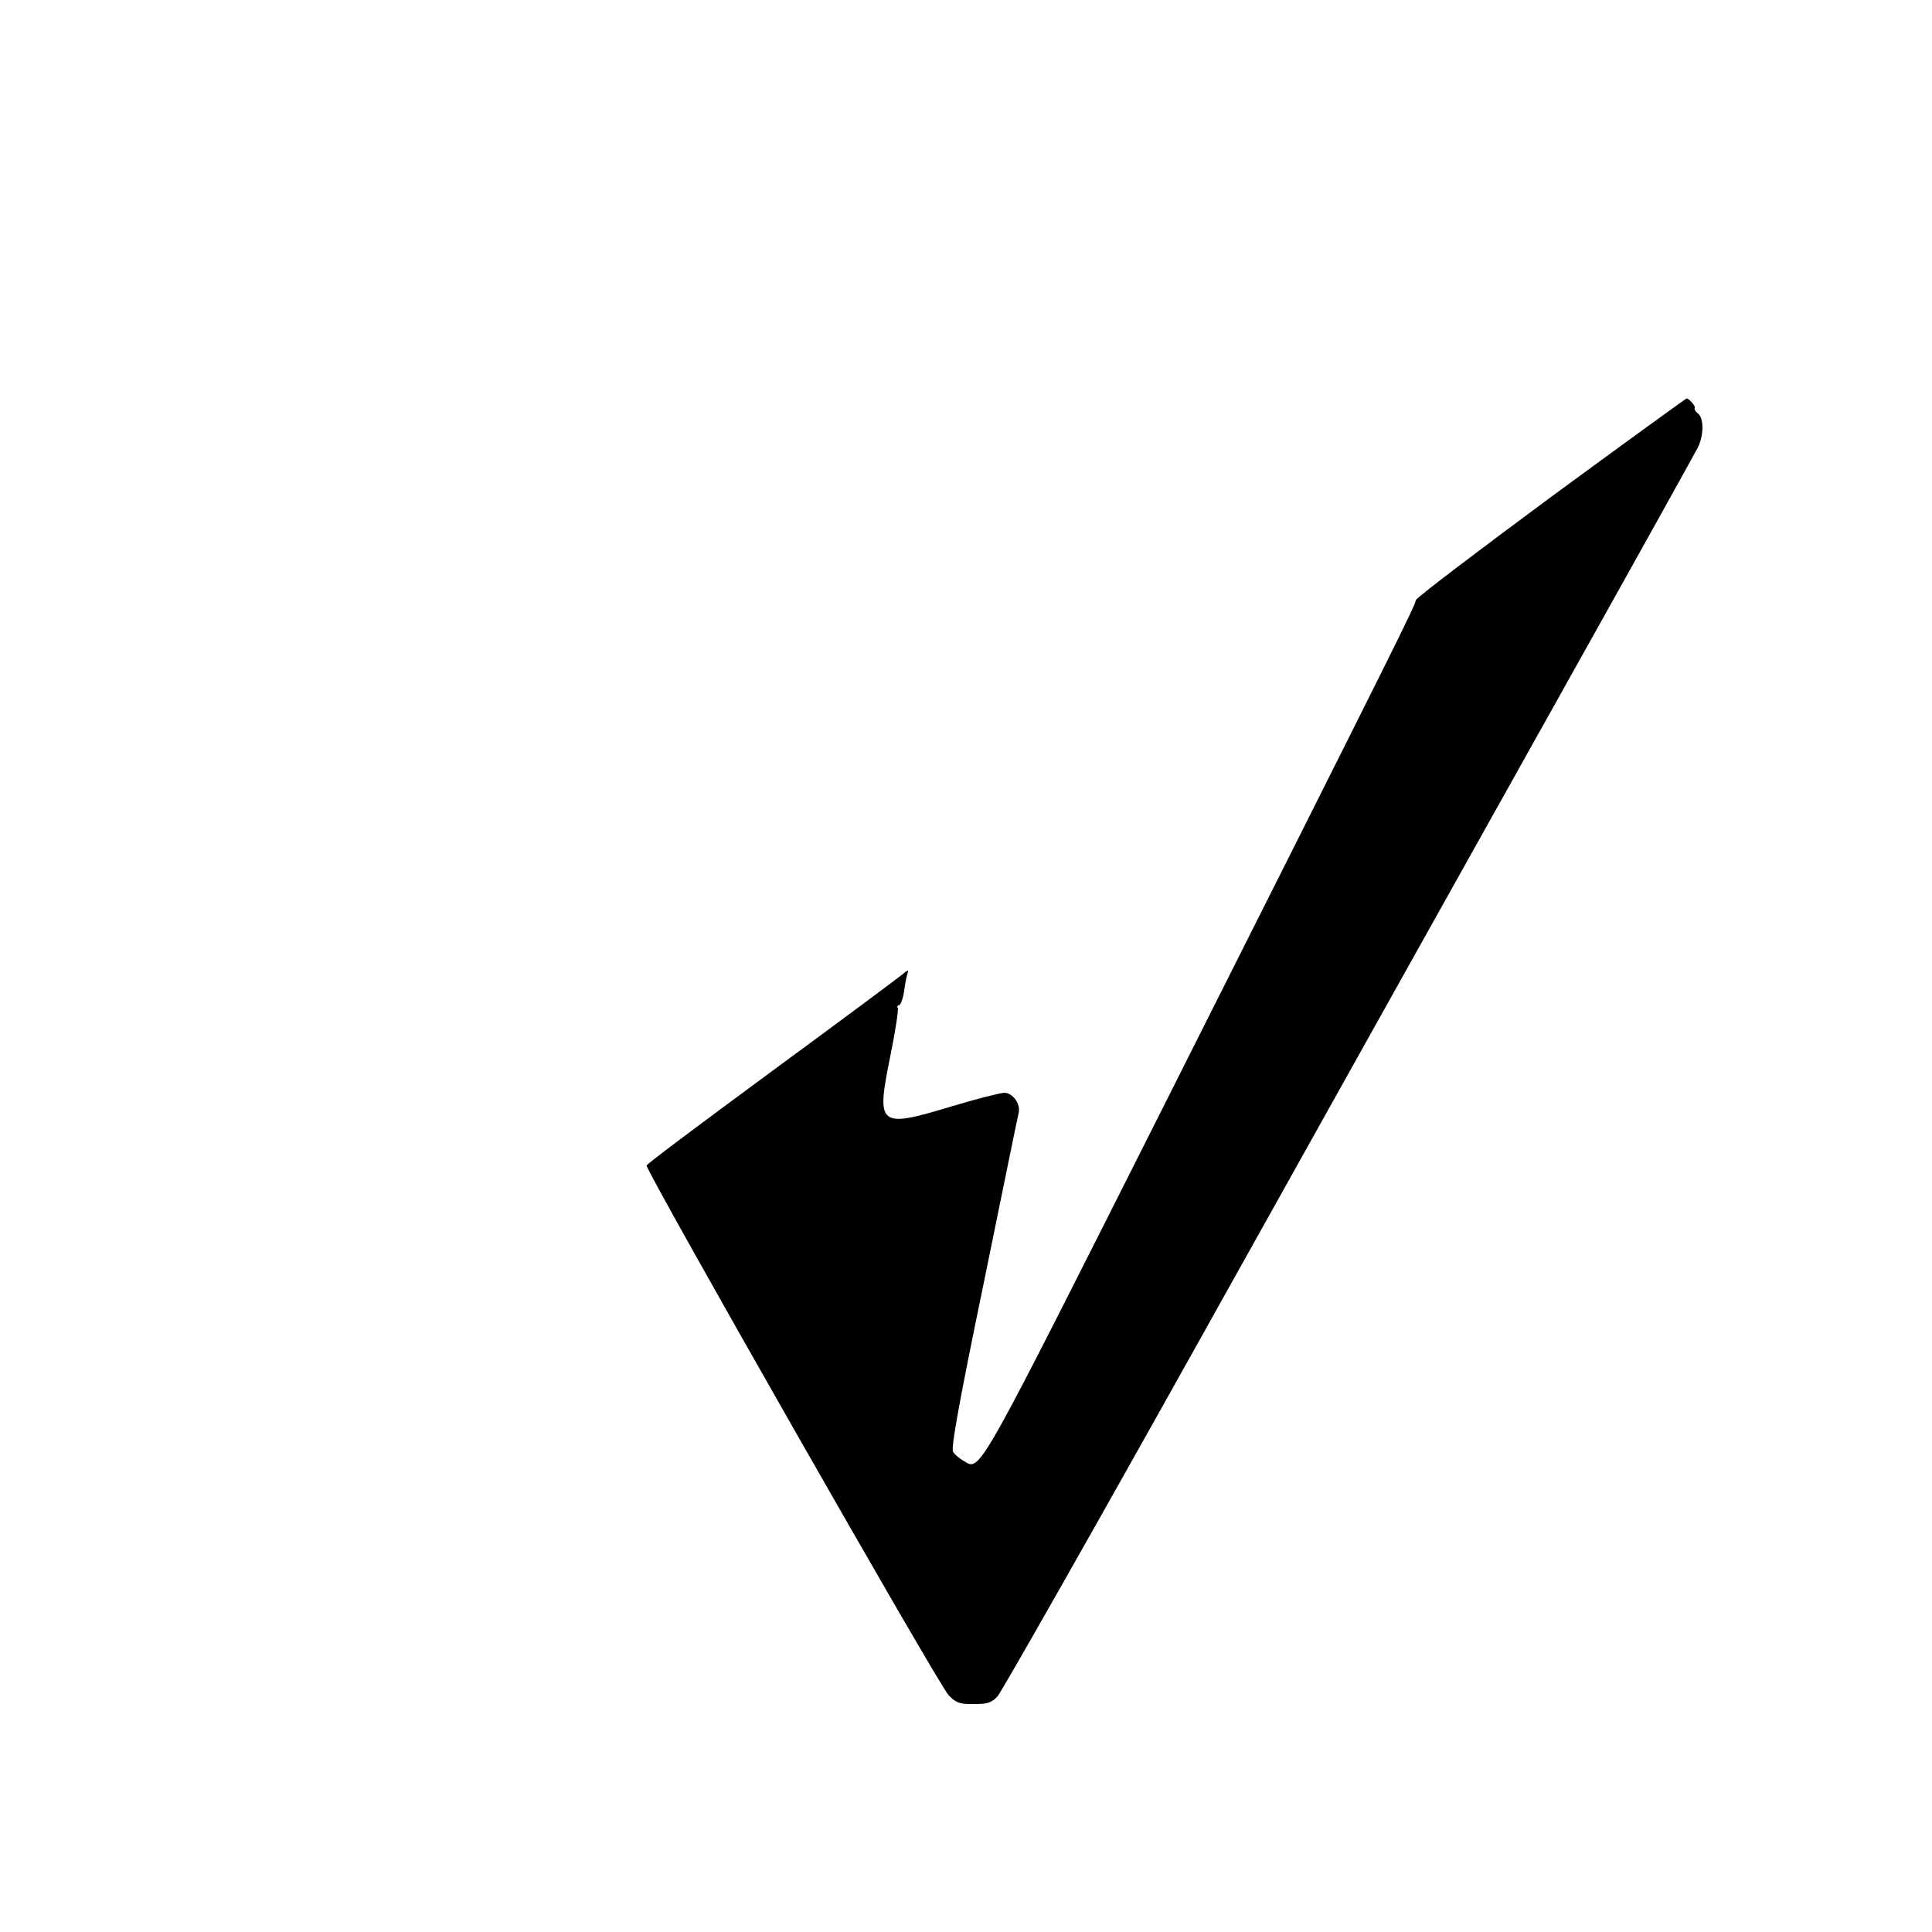 <?xml version="1.0" standalone="no"?>
<!DOCTYPE svg PUBLIC "-//W3C//DTD SVG 20010904//EN"
 "http://www.w3.org/TR/2001/REC-SVG-20010904/DTD/svg10.dtd">
<svg version="1.0" xmlns="http://www.w3.org/2000/svg"
 width="640pt" height="640pt" viewBox="0 0 640 640"
 preserveAspectRatio="xMidYMid meet">

<g transform="translate(0,640) scale(0.1,-0.1)"
fill="#000000" stroke="none">
<path d="M5137 4753 c-245 -181 -446 -334 -447 -341 0 -15 -58 -131 -826
-1658 -635 -1261 -615 -1226 -671 -1194 -14 8 -31 22 -36 31 -7 12 20 164 102
560 61 299 113 554 116 565 5 29 -21 64 -48 64 -12 0 -92 -20 -178 -46 -239
-72 -247 -65 -200 166 17 84 28 156 25 161 -3 5 -1 9 4 9 5 0 13 21 17 46 3
26 9 53 12 62 4 10 -2 8 -18 -6 -13 -11 -208 -156 -434 -322 -225 -166 -412
-305 -413 -311 -5 -14 967 -1720 1000 -1754 25 -26 35 -30 83 -30 45 0 59 4
79 25 13 14 322 558 686 1210 364 652 877 1570 1140 2040 263 470 485 869 494
887 20 40 21 97 1 113 -9 7 -13 15 -11 18 5 4 -18 32 -27 32 -2 0 -205 -147
-450 -327z"/>
</g>
</svg>
